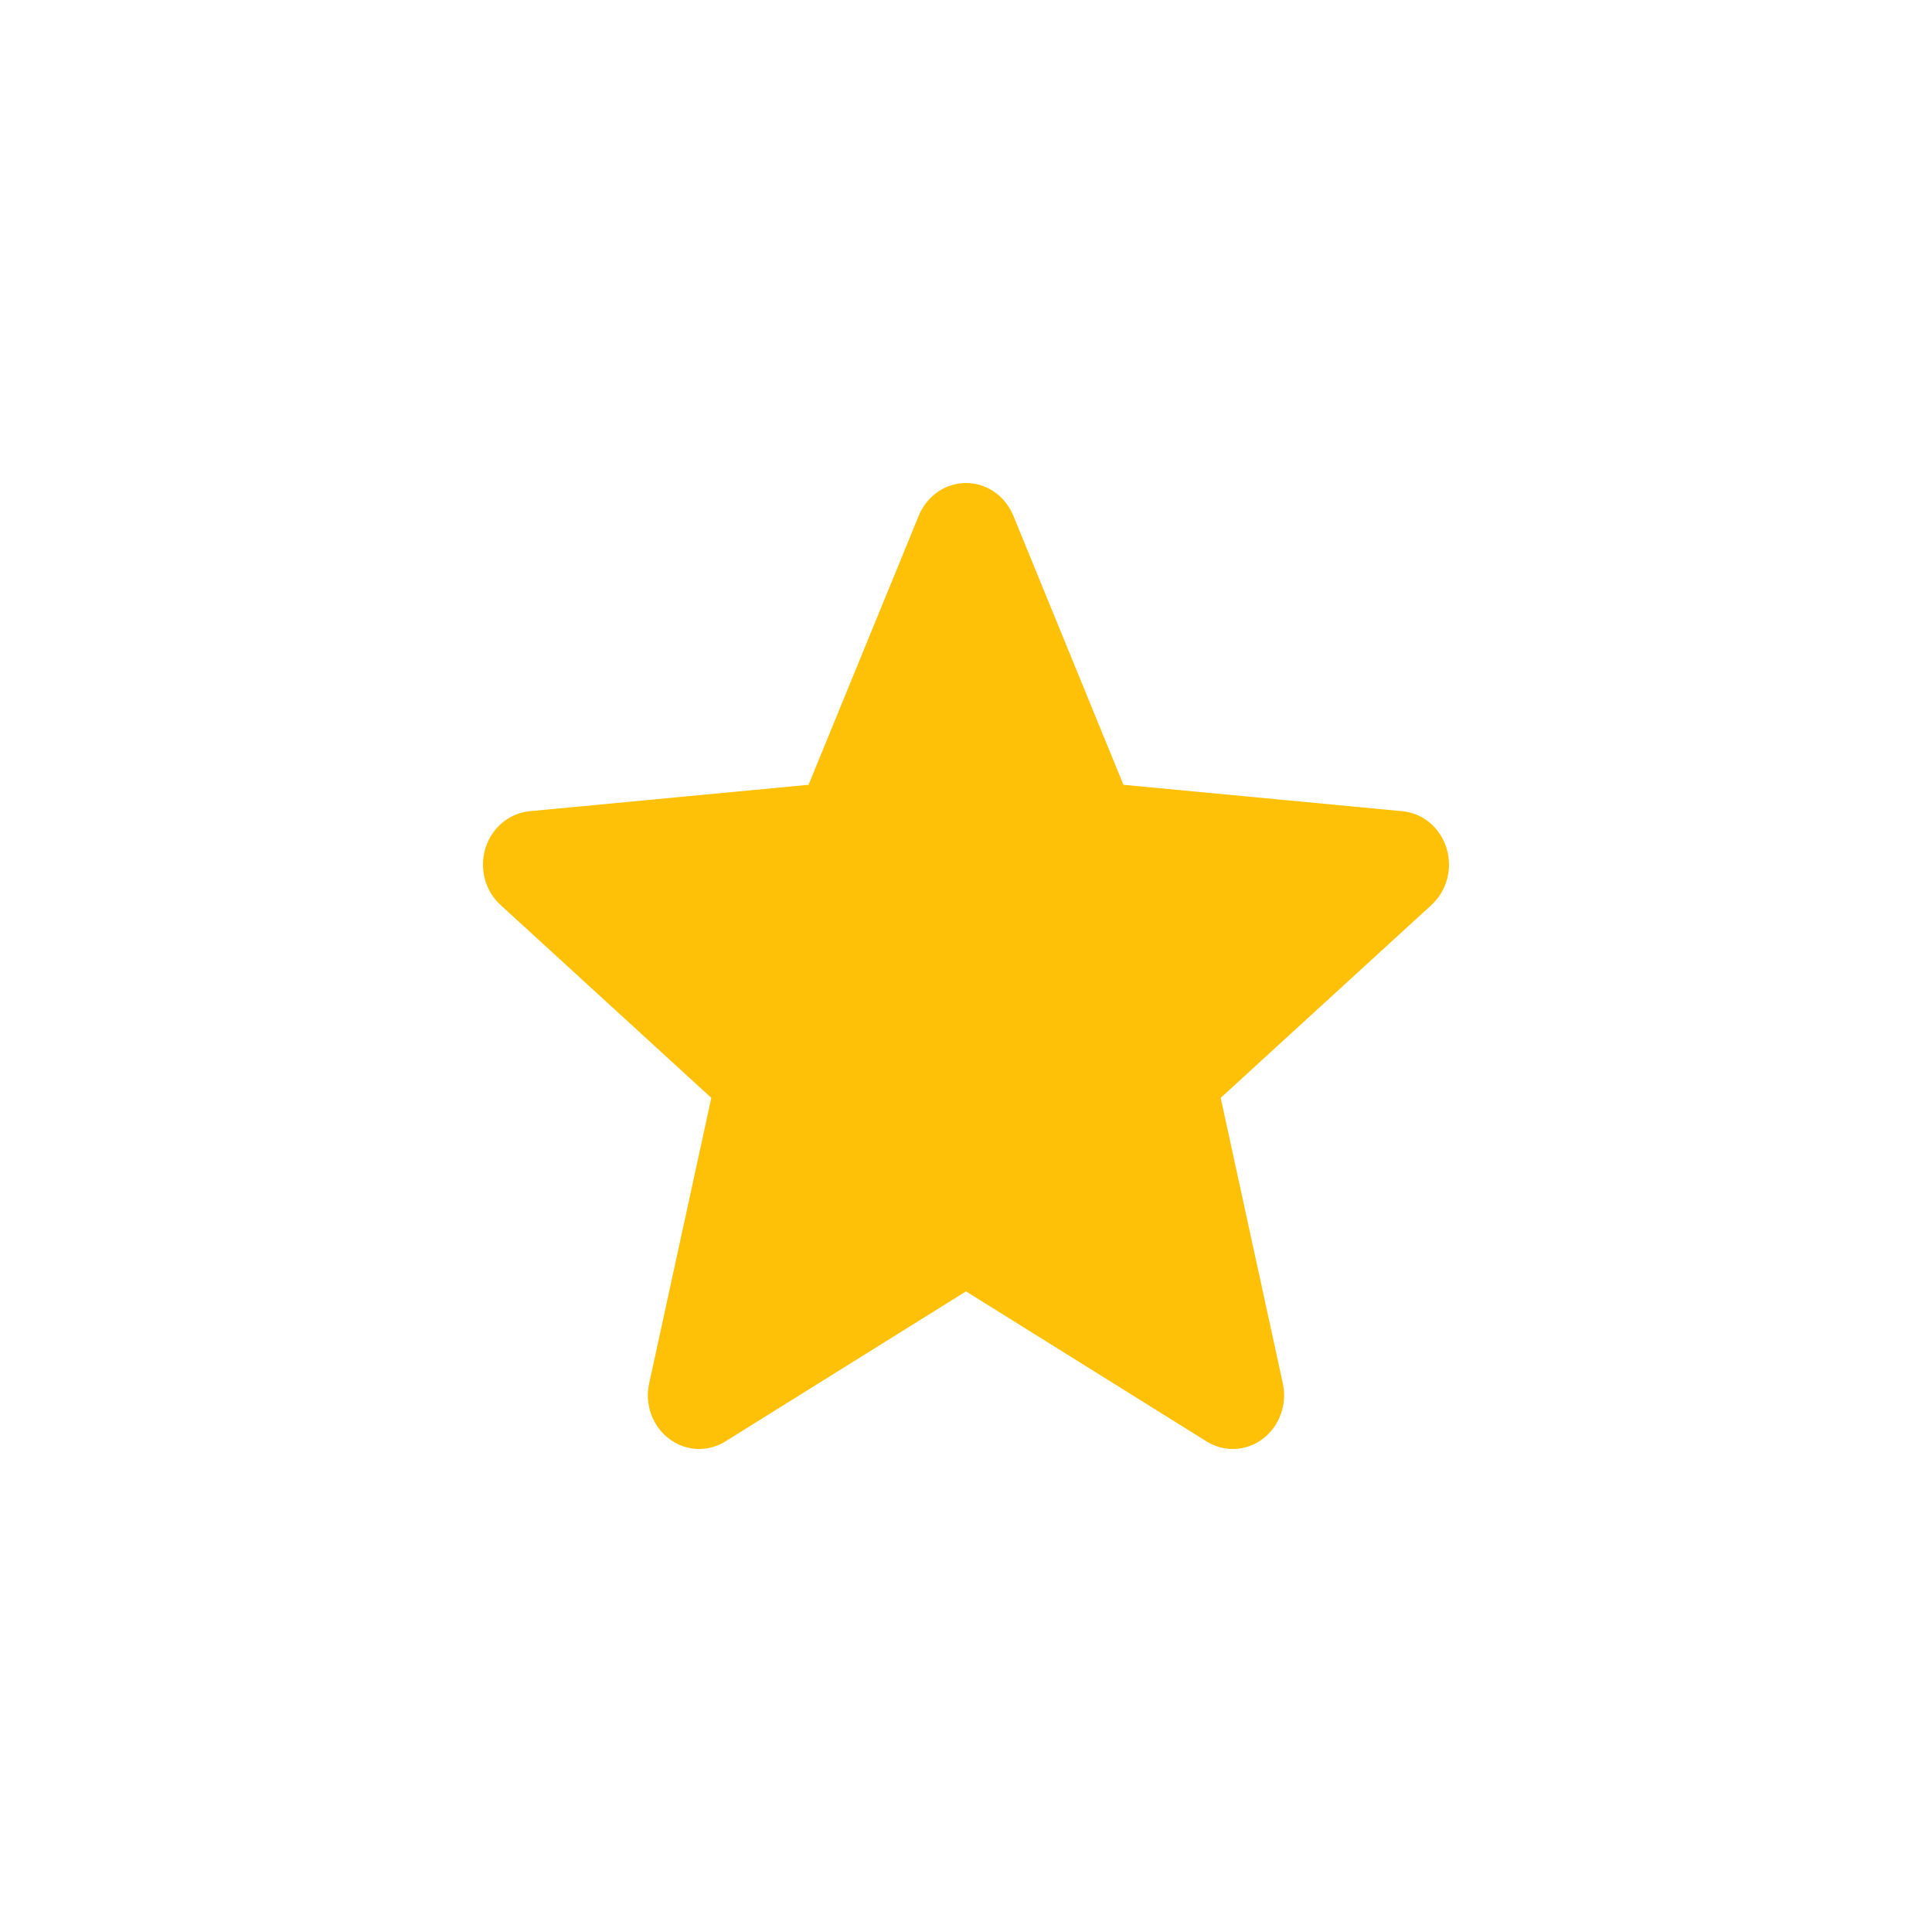 <?xml version="1.0" encoding="UTF-8"?>
<svg width="24px" height="24px" viewBox="0 0 24 24" version="1.1" xmlns="http://www.w3.org/2000/svg" xmlns:xlink="http://www.w3.org/1999/xlink">
    <title>08434B0C-1C73-466B-B5F7-2110B0CA3C51</title>
    <g id="A:-My-Lessons" stroke="none" stroke-width="1" fill="none" fill-rule="evenodd">
        <g id="A-01-Plans" transform="translate(-561, -392)" fill="#FFC107" fill-rule="nonzero">
            <g id="Secondary-Record-1" transform="translate(438, 345)">
                <g id="StarSmall/Colour" transform="translate(123, 47)">
                    <path d="M17.969,10.535 C17.89,10.281 17.675,10.101 17.42,10.077 L13.956,9.749 L12.587,6.404 C12.486,6.159 12.256,6 12,6 C11.745,6 11.515,6.159 11.414,6.404 L10.044,9.749 L6.58,10.077 C6.325,10.102 6.11,10.281 6.031,10.535 C5.952,10.788 6.025,11.066 6.218,11.242 L8.836,13.638 L8.064,17.186 C8.007,17.447 8.104,17.717 8.312,17.873 C8.423,17.957 8.554,18 8.685,18 C8.799,18 8.911,17.968 9.012,17.905 L12,16.042 L14.987,17.905 C15.205,18.042 15.481,18.03 15.688,17.873 C15.895,17.716 15.992,17.446 15.936,17.186 L15.164,13.638 L17.782,11.242 C17.974,11.066 18.048,10.789 17.969,10.535 Z" id="Path"></path>
                </g>
            </g>
        </g>
    </g>
</svg>